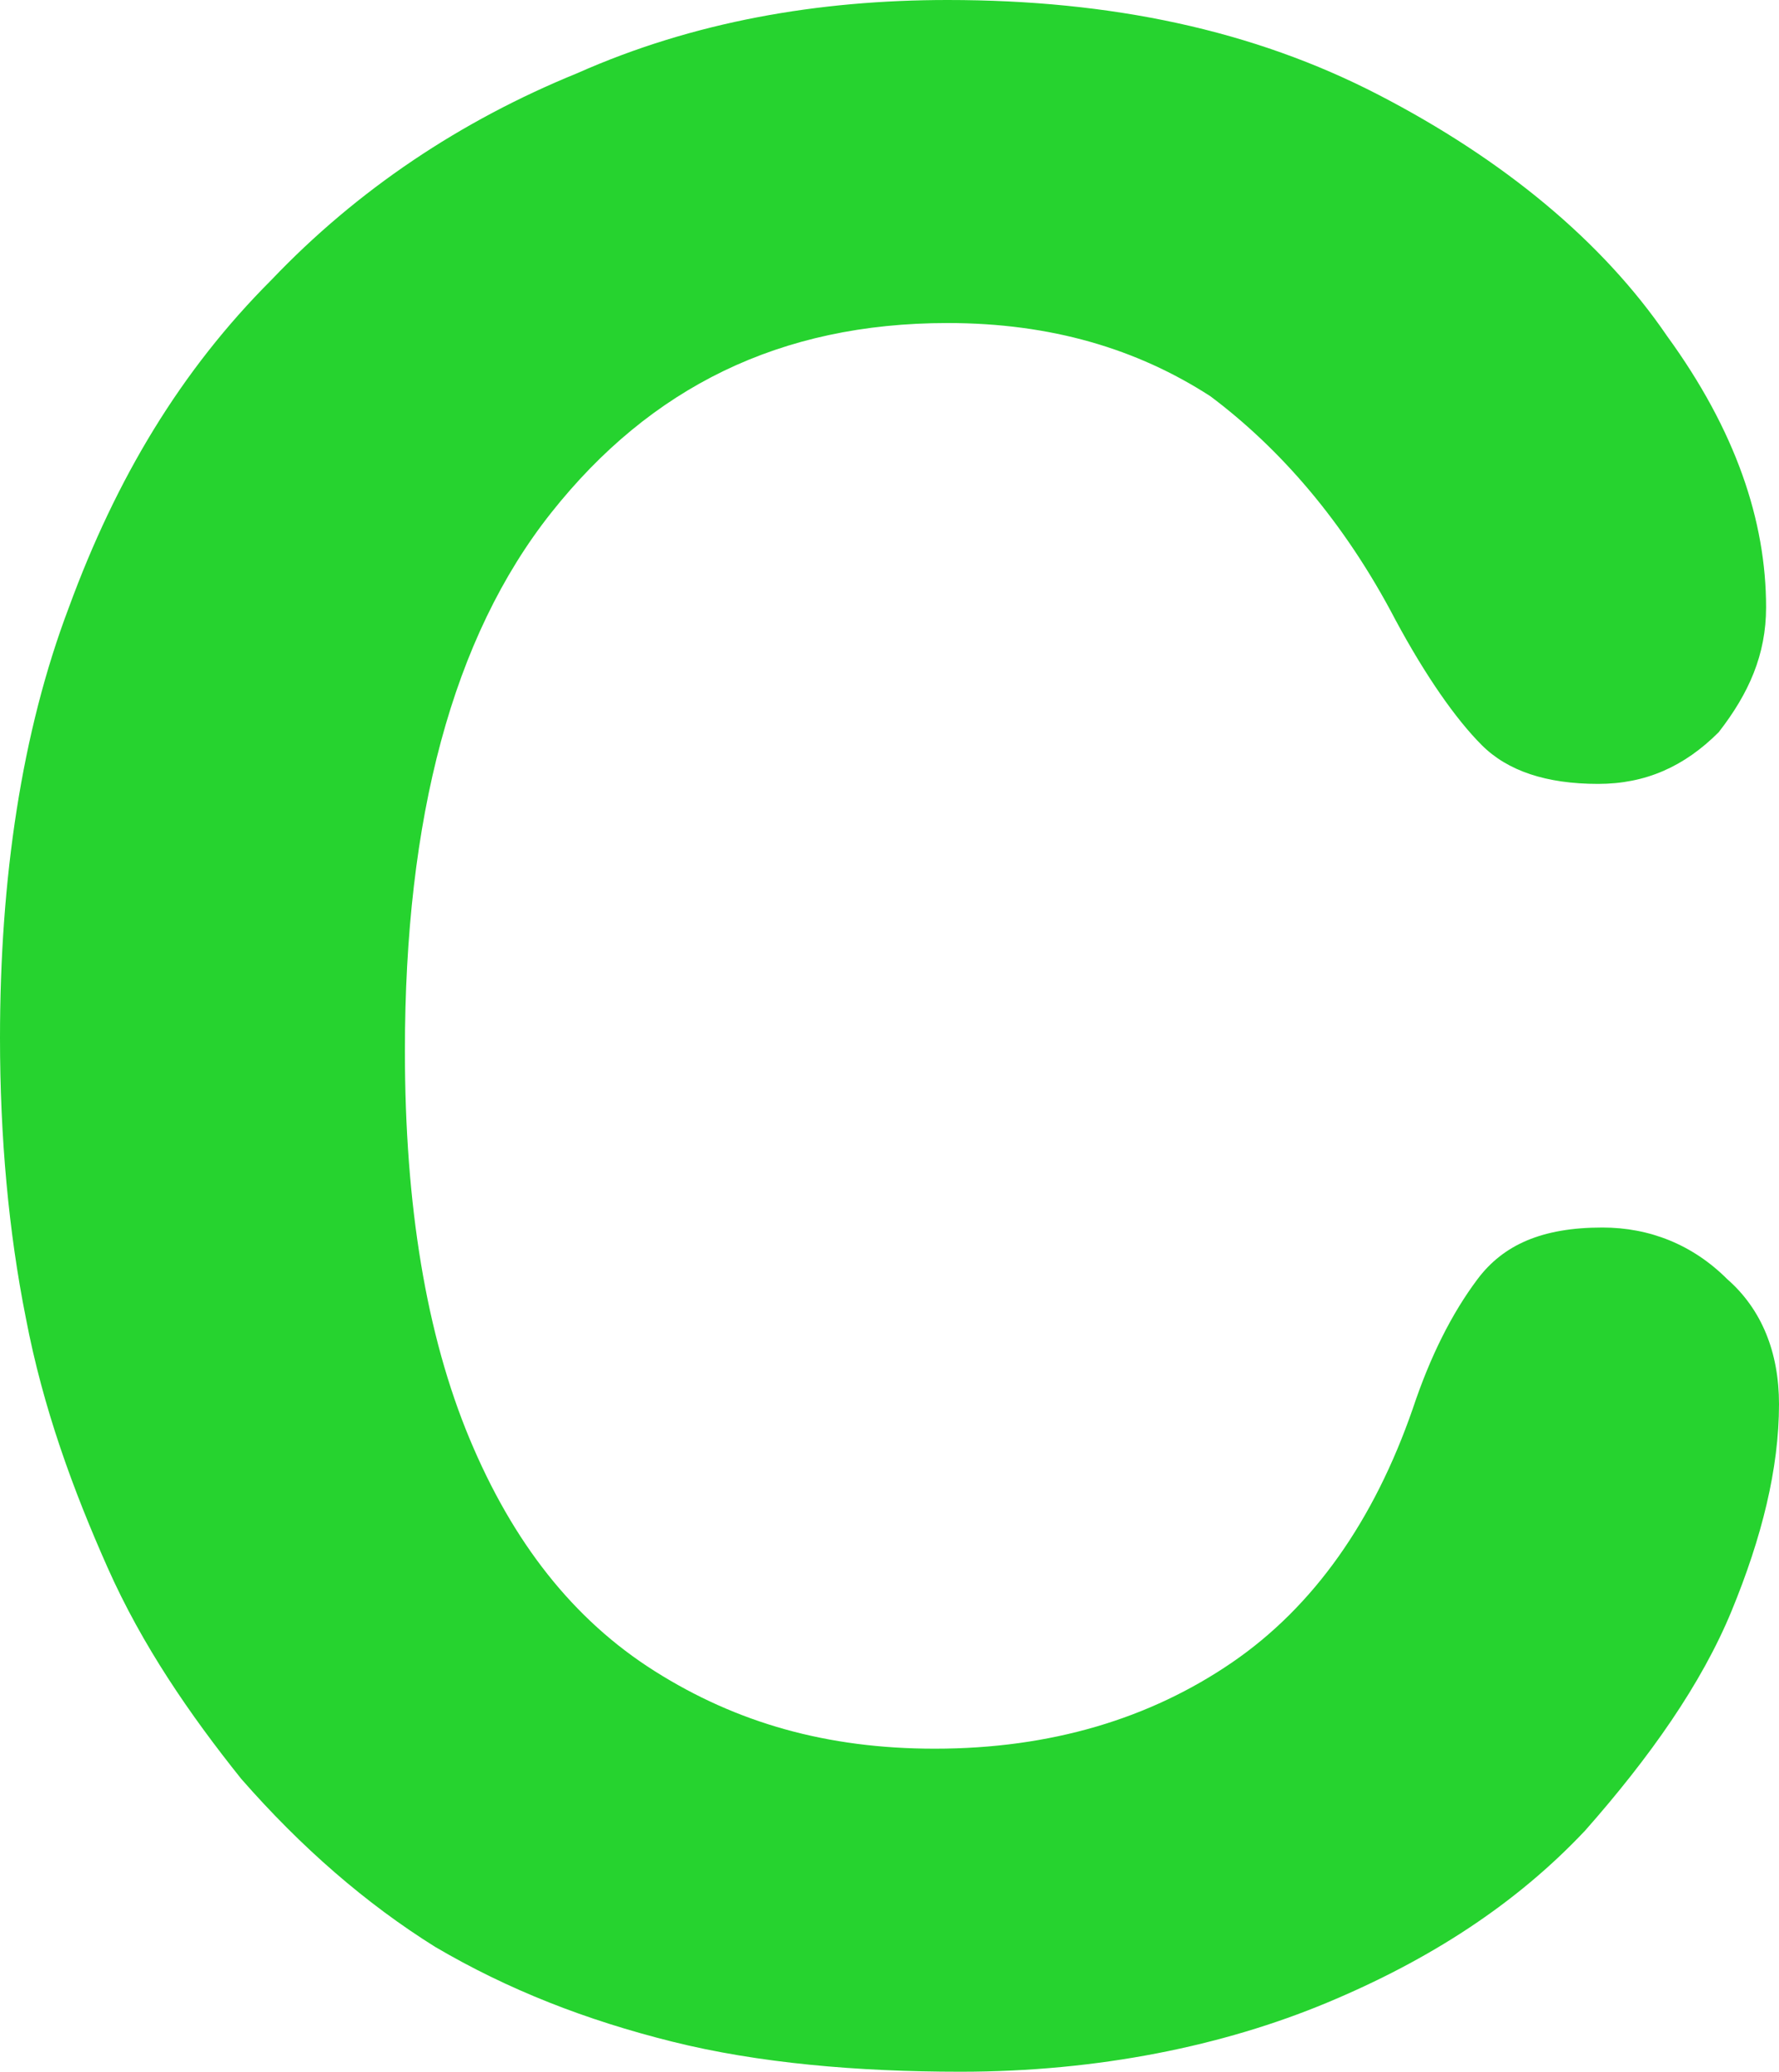 <?xml version="1.0" encoding="utf-8"?>
<!-- Generator: Adobe Illustrator 22.1.0, SVG Export Plug-In . SVG Version: 6.00 Build 0)  -->
<svg version="1.1" id="Layer_1" xmlns="http://www.w3.org/2000/svg" xmlns:xlink="http://www.w3.org/1999/xlink" x="0px" y="0px"
	 viewBox="0 0 41.3 48.1" style="enable-background:new 0 0 41.3 48.1;" xml:space="preserve">
<style type="text/css">
	.st0{fill:#26d32f;}
</style>
<path class="st0" d="M41.3,32.6c0,1.5-0.4,3.1-1.1,4.8c-0.7,1.7-1.9,3.4-3.4,5.1c-1.6,1.7-3.6,3-6,4s-5.3,1.6-8.5,1.6
	c-2.4,0-4.7-0.2-6.7-0.7s-3.8-1.2-5.5-2.2c-1.6-1-3.1-2.3-4.5-3.9c-1.2-1.5-2.3-3.1-3.1-4.9S1,32.7,0.6,30.6c-0.4-2-0.6-4.2-0.6-6.5
	c0-3.7,0.5-7.1,1.6-10c1.1-3,2.6-5.5,4.7-7.6c2-2.1,4.4-3.7,7.1-4.8C16.1,0.5,19,0,22,0c3.8,0,7.1,0.7,10,2.2s5.2,3.4,6.7,5.6
	c1.6,2.2,2.3,4.3,2.3,6.3c0,1.1-0.4,2-1.1,2.9c-0.8,0.8-1.7,1.2-2.8,1.2c-1.2,0-2.1-0.3-2.7-0.9c-0.6-0.6-1.3-1.6-2-2.9
	c-1.2-2.3-2.7-4-4.3-5.2c-1.7-1.1-3.7-1.7-6.1-1.7c-3.9,0-6.9,1.5-9.2,4.4S9.4,19,9.4,24.4c0,3.6,0.5,6.6,1.5,9s2.4,4.2,4.3,5.4
	c1.9,1.2,4,1.8,6.5,1.8c2.7,0,5-0.7,6.9-2s3.3-3.3,4.2-5.9c0.4-1.2,0.9-2.2,1.5-3s1.5-1.2,2.9-1.2c1.1,0,2.1,0.4,2.9,1.2
	C40.9,30.4,41.3,31.4,41.3,32.6z"/>
</svg>
